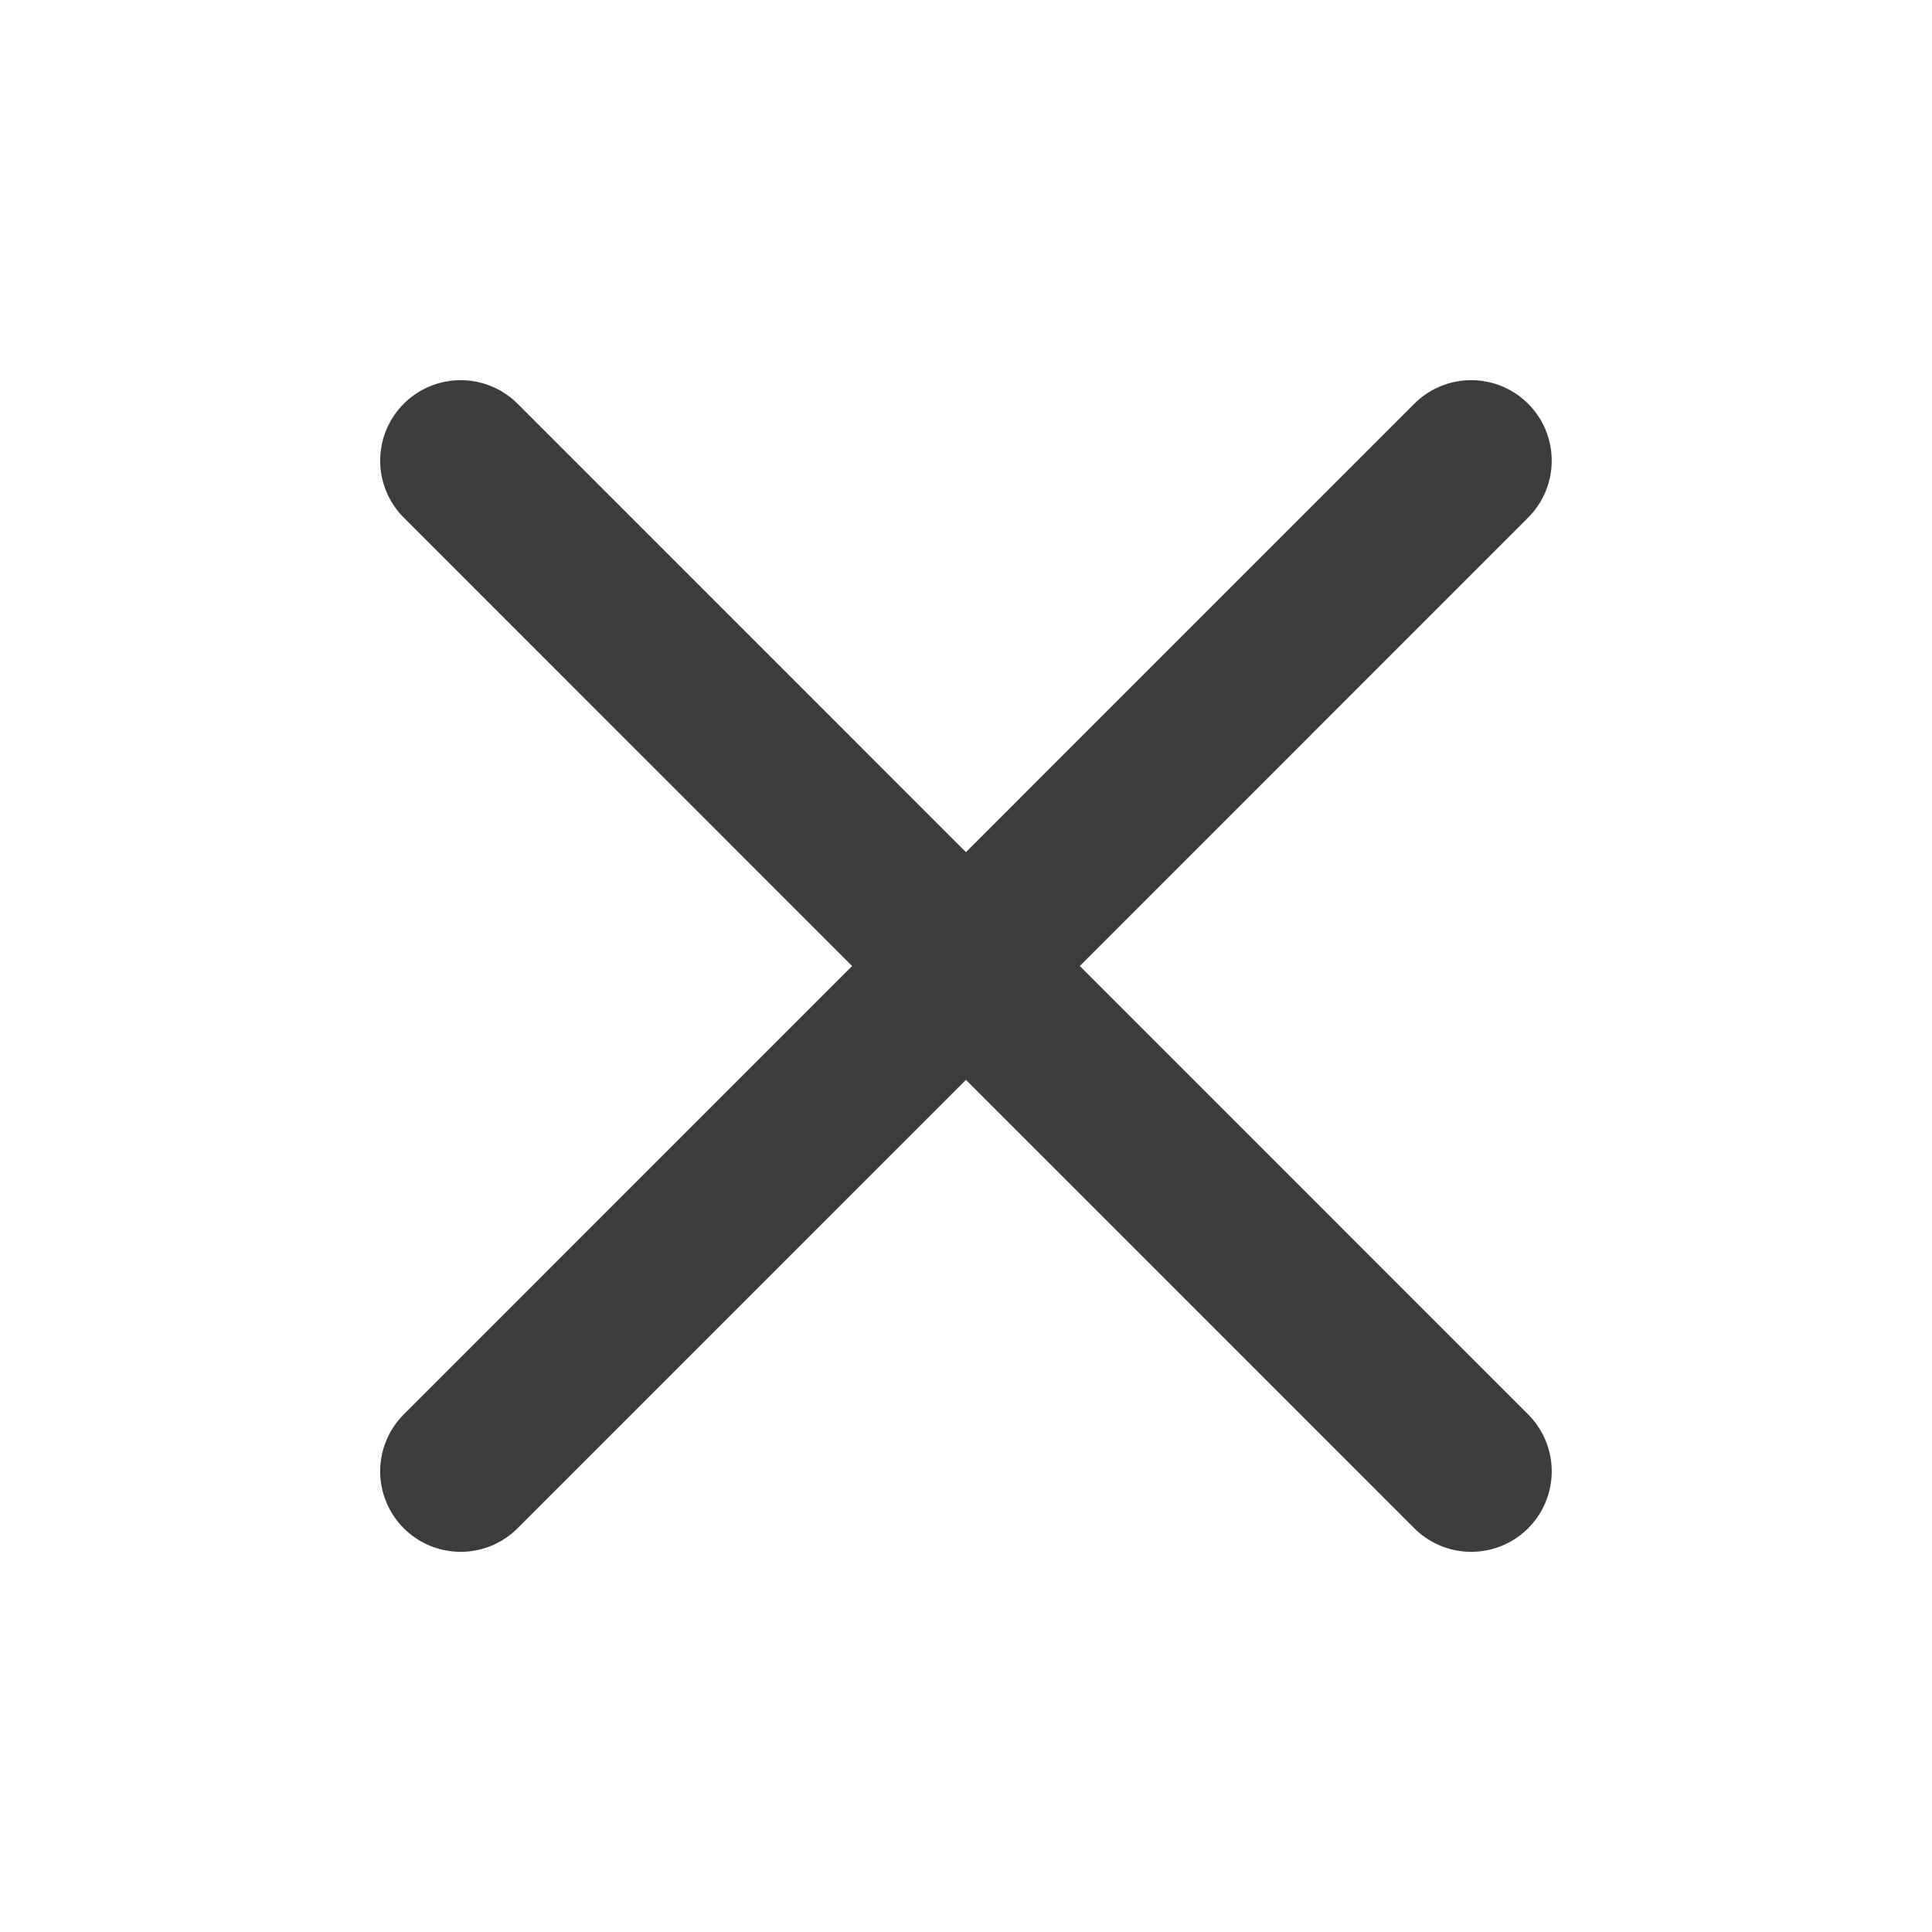 <svg width="18" height="18" viewBox="0 0 18 18" fill="none" xmlns="http://www.w3.org/2000/svg">
<path d="M13.707 4.292L4.292 13.708" stroke="#3C3C3B" stroke-width="1.5" stroke-miterlimit="10" stroke-linecap="round" stroke-linejoin="round"/>
<path d="M4.292 4.292L13.707 13.708" stroke="#3C3C3B" stroke-width="1.5" stroke-miterlimit="10" stroke-linecap="round" stroke-linejoin="round"/>
</svg>
